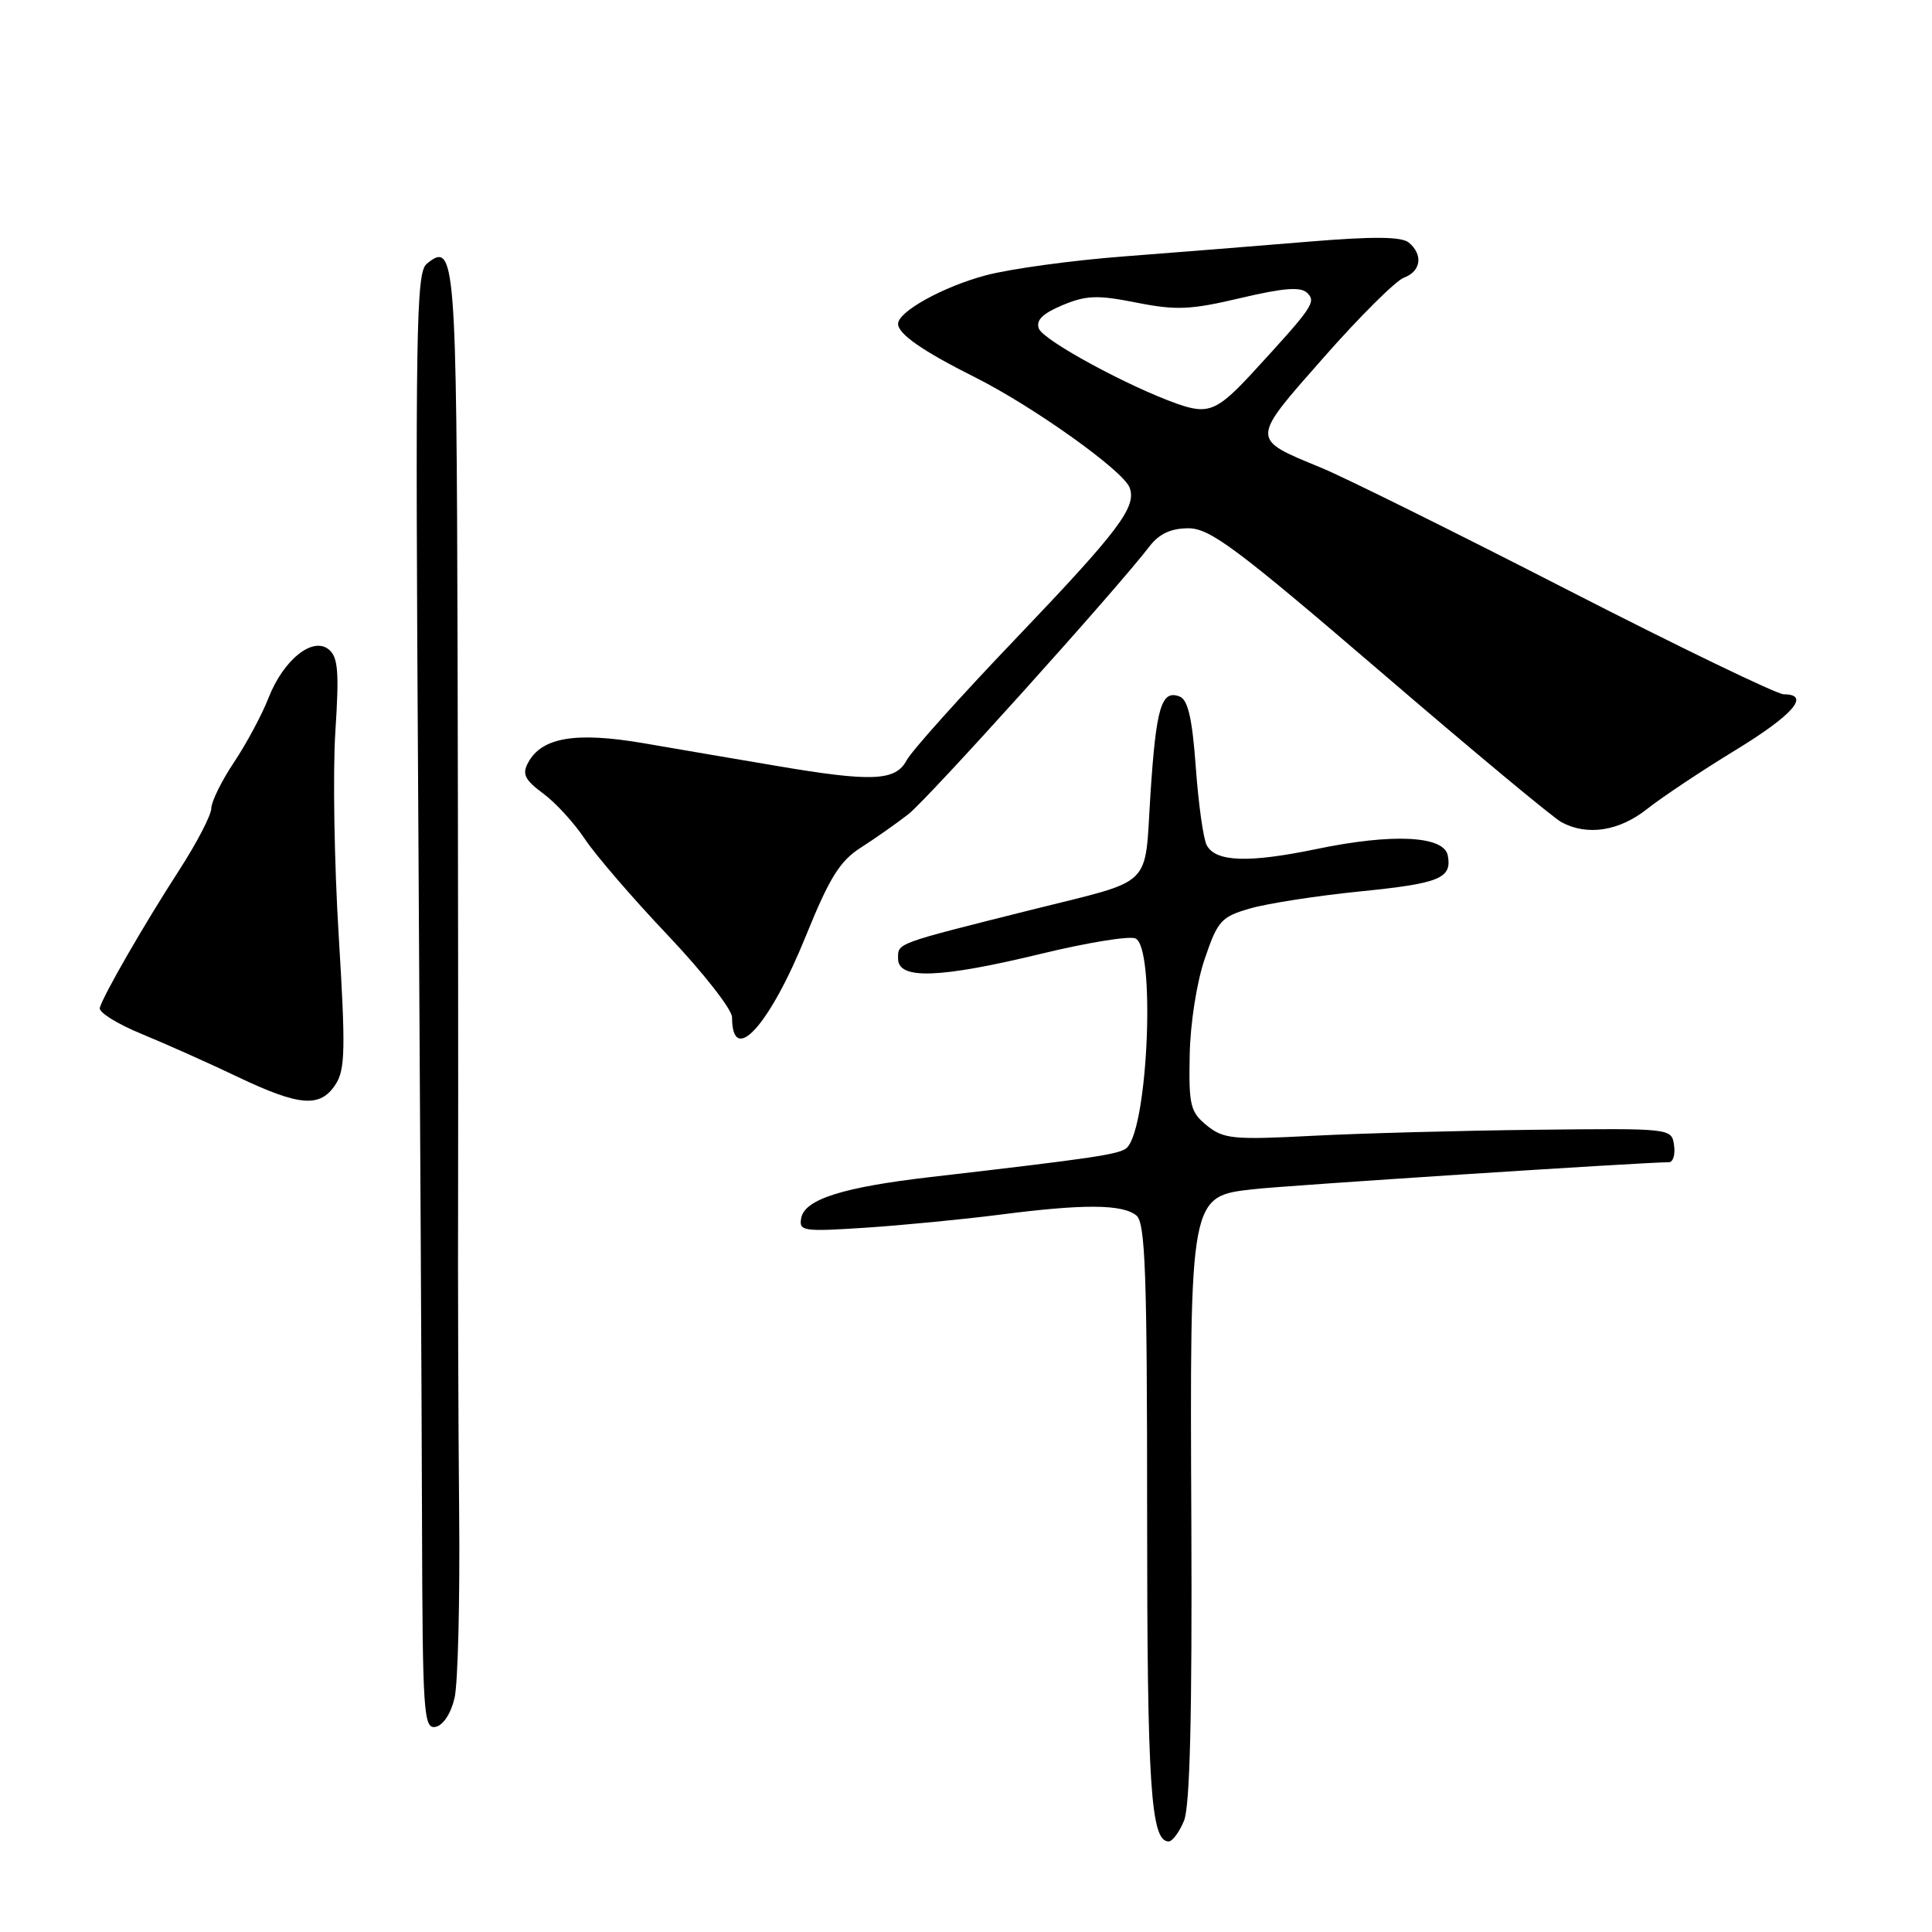 <?xml version="1.0" encoding="UTF-8" standalone="no"?>
<!DOCTYPE svg PUBLIC "-//W3C//DTD SVG 1.1//EN" "http://www.w3.org/Graphics/SVG/1.1/DTD/svg11.dtd" >
<svg xmlns="http://www.w3.org/2000/svg" xmlns:xlink="http://www.w3.org/1999/xlink" version="1.1" viewBox="0 0 256 256">
 <g >
 <path fill="currentColor"
d=" M 156.89 241.25 C 157.67 239.35 157.97 227.24 157.86 202.00 C 157.66 158.32 157.62 158.52 166.16 157.57 C 170.60 157.07 217.92 154.00 221.14 154.00 C 221.69 154.00 222.00 152.99 221.82 151.75 C 221.50 149.50 221.47 149.50 203.50 149.70 C 193.60 149.81 180.29 150.17 173.92 150.50 C 163.39 151.05 162.13 150.92 159.92 149.14 C 157.73 147.36 157.51 146.48 157.64 139.84 C 157.71 135.65 158.57 130.15 159.64 127.03 C 161.36 121.98 161.82 121.47 165.70 120.36 C 168.01 119.70 174.49 118.70 180.09 118.13 C 190.78 117.06 192.41 116.40 191.84 113.36 C 191.34 110.74 184.54 110.40 174.45 112.50 C 165.43 114.37 161.09 114.22 159.90 112.00 C 159.45 111.17 158.80 106.53 158.45 101.68 C 157.98 95.18 157.41 92.71 156.30 92.29 C 153.89 91.36 153.19 93.71 152.44 105.27 C 151.62 117.88 153.11 116.43 136.69 120.55 C 118.43 125.13 119.00 124.93 119.00 127.04 C 119.00 129.83 124.50 129.64 138.00 126.37 C 143.98 124.92 149.57 124.00 150.43 124.34 C 153.12 125.37 152.16 149.24 149.33 152.07 C 148.46 152.94 145.14 153.44 123.26 155.97 C 111.71 157.31 106.64 158.91 106.17 161.38 C 105.83 163.13 106.38 163.22 114.65 162.68 C 119.52 162.36 127.55 161.58 132.50 160.95 C 143.61 159.51 148.75 159.55 150.59 161.07 C 151.76 162.04 152.00 168.78 152.00 200.56 C 152.00 236.71 152.48 244.00 154.85 244.00 C 155.35 244.00 156.27 242.76 156.89 241.25 Z  M 60.23 224.99 C 60.68 223.07 60.95 212.05 60.84 200.50 C 60.73 188.95 60.66 169.60 60.70 157.50 C 60.73 145.40 60.70 113.14 60.63 85.80 C 60.49 34.17 60.31 31.84 56.53 34.97 C 55.14 36.13 55.02 43.74 55.41 105.38 C 55.65 143.40 55.88 186.80 55.92 201.82 C 55.99 227.04 56.13 229.12 57.71 228.82 C 58.72 228.62 59.75 227.06 60.23 224.99 Z  M 44.45 143.71 C 45.75 141.74 45.80 139.04 44.88 123.96 C 44.29 114.36 44.09 102.18 44.44 96.90 C 44.95 89.07 44.80 87.08 43.58 86.07 C 41.45 84.29 37.55 87.42 35.57 92.50 C 34.71 94.70 32.66 98.53 31.01 101.00 C 29.36 103.47 28.01 106.22 28.00 107.10 C 28.00 107.98 26.09 111.67 23.75 115.29 C 19.08 122.51 13.67 131.90 13.22 133.55 C 13.06 134.13 15.53 135.67 18.71 136.98 C 21.90 138.29 27.64 140.85 31.47 142.68 C 39.70 146.60 42.42 146.81 44.45 143.71 Z  M 106.79 124.00 C 109.91 116.30 111.29 114.08 114.07 112.31 C 115.96 111.10 118.79 109.11 120.36 107.89 C 122.93 105.89 147.79 78.29 152.33 72.38 C 153.61 70.72 155.17 70.00 157.47 70.00 C 160.32 70.00 163.84 72.62 182.87 88.95 C 195.01 99.38 205.83 108.38 206.91 108.95 C 210.34 110.79 214.56 110.13 218.28 107.17 C 220.24 105.62 225.48 102.13 229.92 99.42 C 237.59 94.75 239.98 92.00 236.36 92.00 C 235.46 92.00 222.52 85.75 207.61 78.11 C 192.70 70.46 178.03 63.19 175.00 61.95 C 165.66 58.10 165.65 58.42 175.41 47.35 C 180.17 41.94 184.95 37.19 186.03 36.79 C 188.30 35.95 188.60 33.74 186.67 32.14 C 185.71 31.35 181.98 31.31 173.42 32.02 C 166.86 32.57 155.88 33.44 149.00 33.97 C 142.12 34.49 133.86 35.62 130.63 36.48 C 124.98 37.98 119.00 41.29 119.00 42.91 C 119.00 44.25 122.26 46.52 129.17 49.98 C 136.91 53.86 148.81 62.35 149.67 64.59 C 150.66 67.15 148.31 70.26 134.53 84.69 C 127.27 92.28 120.79 99.51 120.13 100.75 C 118.66 103.51 115.52 103.64 102.64 101.44 C 97.61 100.59 89.80 99.26 85.29 98.48 C 76.27 96.94 71.77 97.70 69.97 101.07 C 69.16 102.57 69.54 103.34 71.97 105.14 C 73.62 106.35 76.11 109.08 77.50 111.18 C 78.90 113.29 83.85 119.04 88.52 123.96 C 93.18 128.88 97.00 133.76 97.00 134.79 C 97.00 141.38 101.98 135.90 106.79 124.00 Z  M 156.00 53.51 C 149.50 51.22 138.26 45.11 137.66 43.55 C 137.23 42.45 138.13 41.55 140.78 40.44 C 143.94 39.12 145.42 39.07 150.60 40.10 C 155.85 41.14 157.76 41.06 164.39 39.49 C 170.17 38.13 172.37 37.97 173.23 38.83 C 174.42 40.02 173.96 40.69 166.02 49.33 C 161.30 54.46 160.10 54.96 156.00 53.51 Z "/>
</g>
</svg>